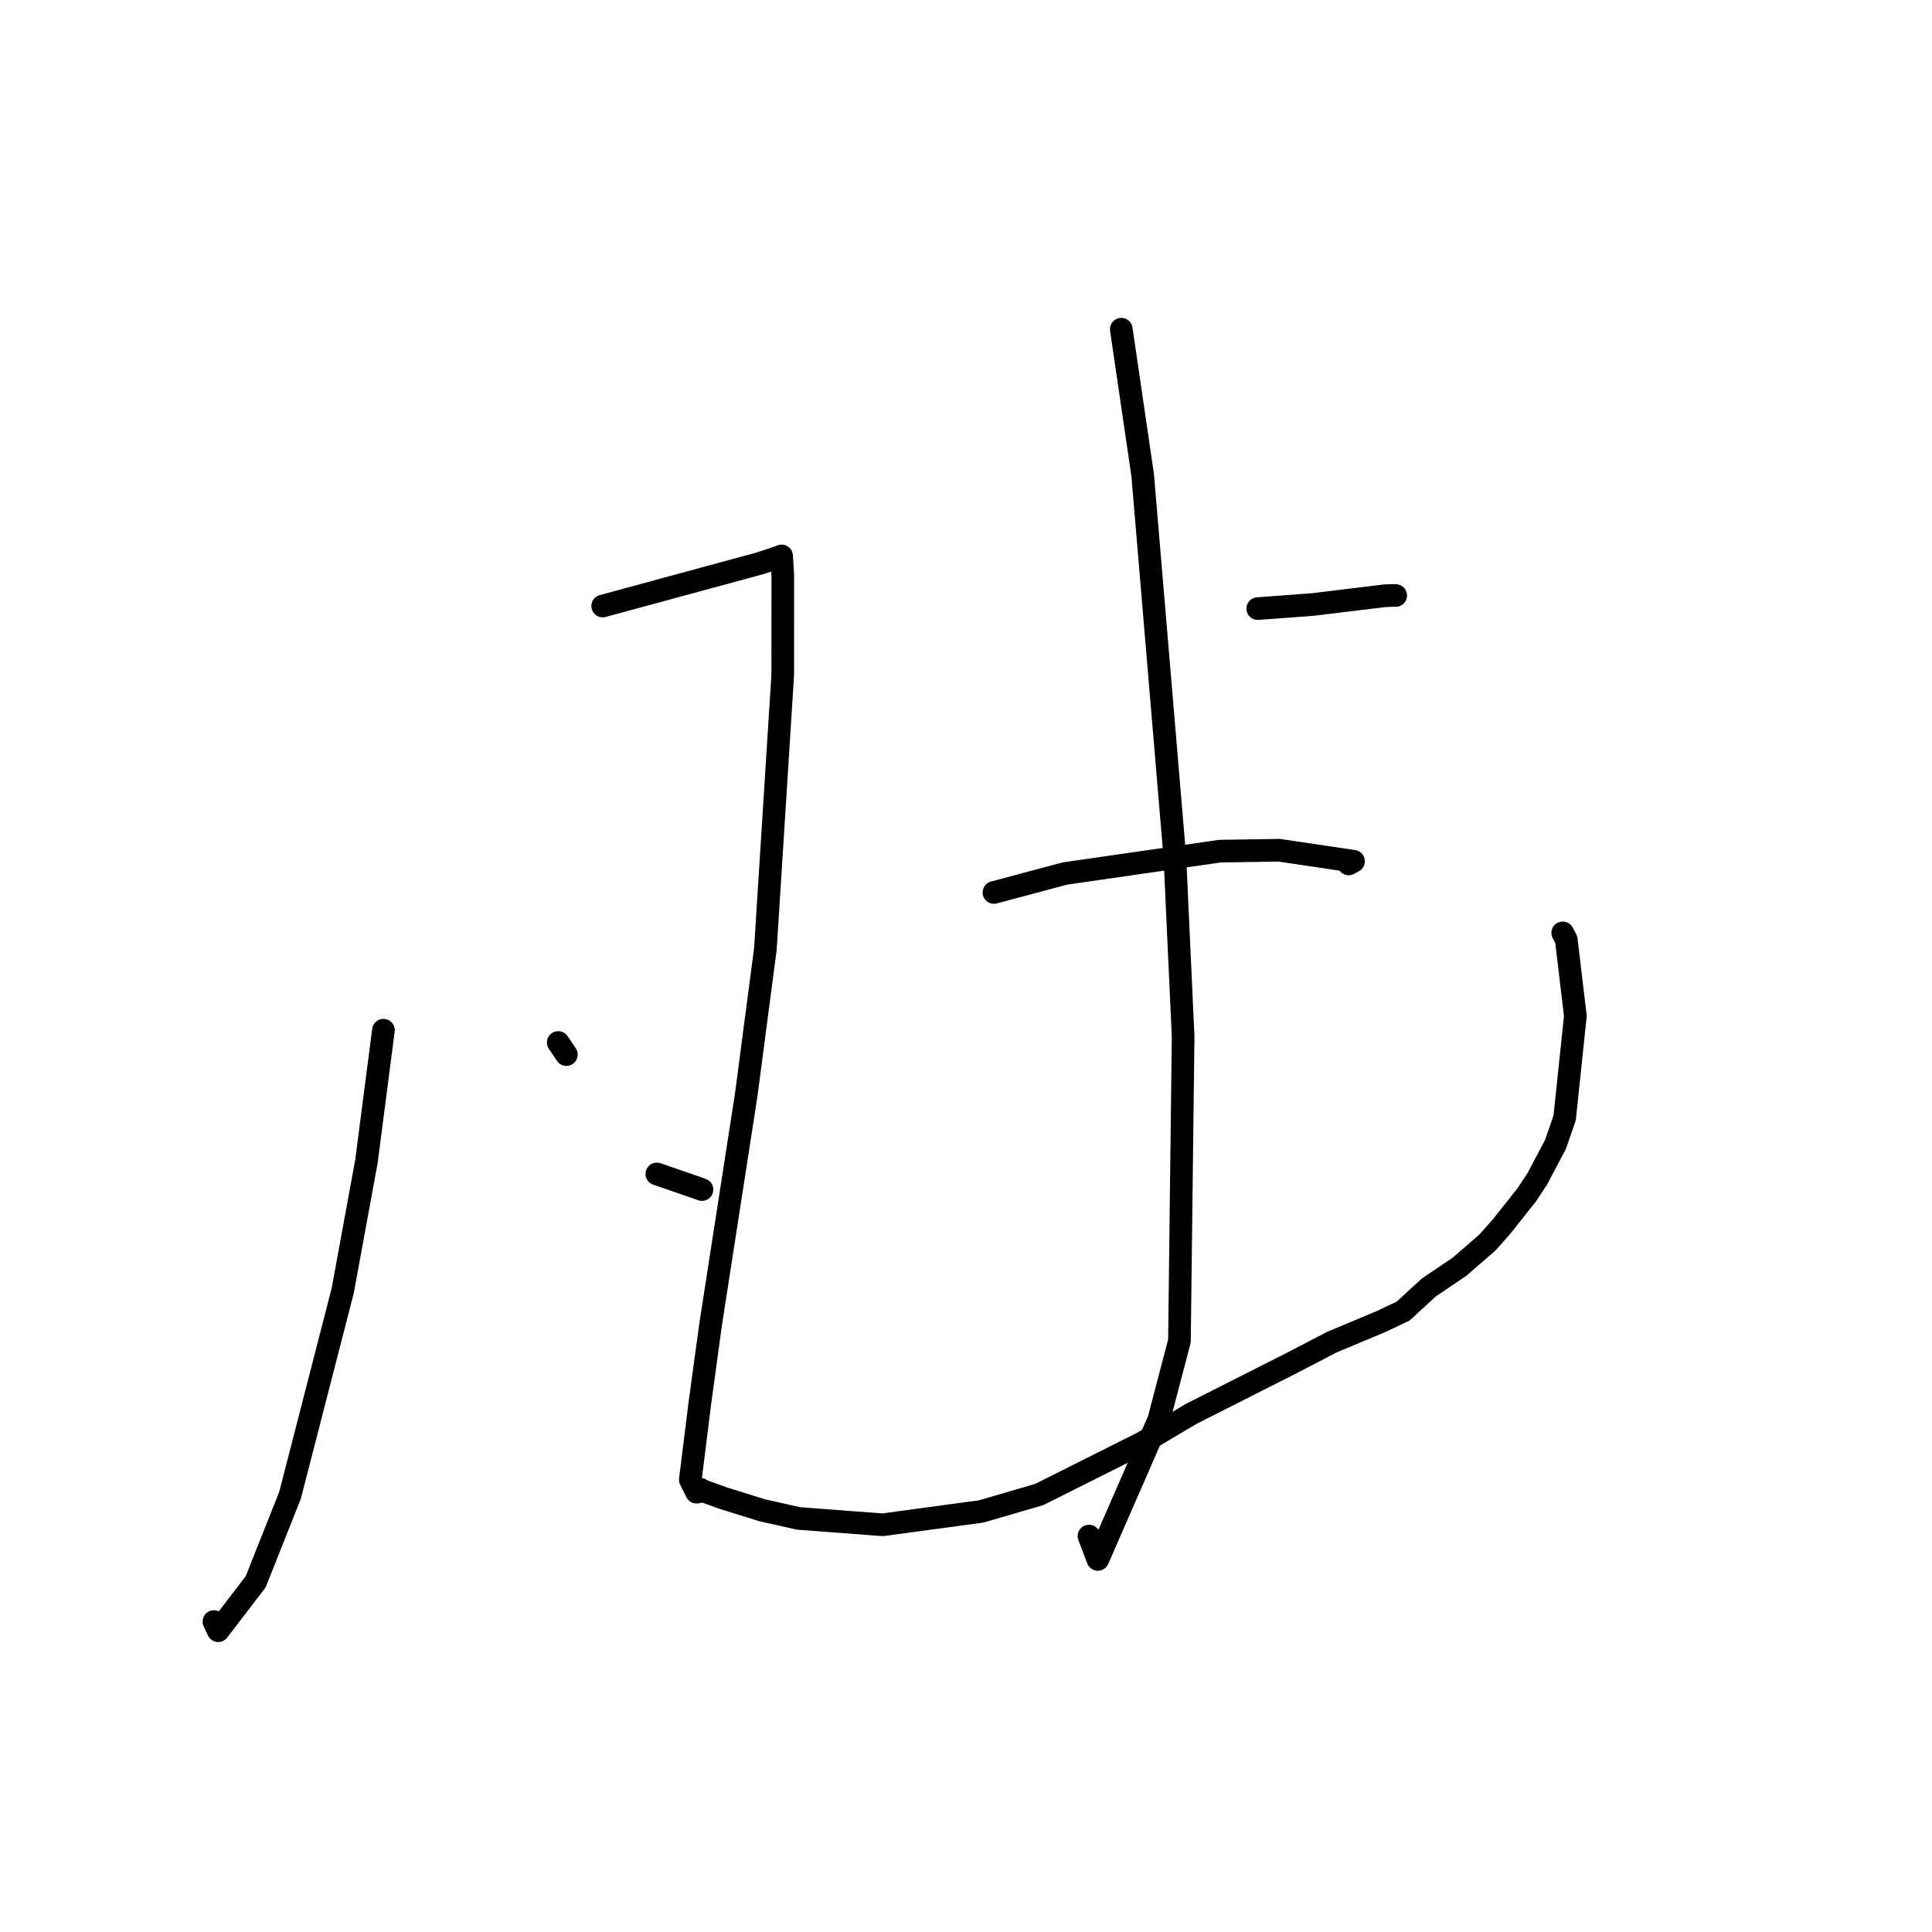 <?xml version="1.0" standalone="no"?>
    <svg width="256" height="256" xmlns="http://www.w3.org/2000/svg" version="1.1">
    <polyline stroke="black" stroke-width="3" stroke-linecap="round" fill="transparent" stroke-linejoin="round" points="50.807 136.506 48.557 153.884 45.413 171.013 38.439 198.111 33.877 209.599 28.912 216.077 28.345 214.864 " />
        <polyline stroke="black" stroke-width="3" stroke-linecap="round" fill="transparent" stroke-linejoin="round" points="79.859 80.302 100.743 74.632 103.154 73.829 103.568 73.66 103.724 76.288 103.715 89.45 101.418 125.74 98.875 145.095 94.145 175.598 92.727 185.99 91.468 196.078 92.295 197.723 92.539 197.679 92.784 197.323 93.138 197.549 94.482 198.019 95.817 198.507 100.981 200.114 105.801 201.2 116.946 202.043 130.024 200.273 137.692 198.036 151.369 191.18 157.882 187.324 171.167 180.603 176.47 177.845 183.06 175.083 185.921 173.729 188.143 171.677 189.325 170.598 193.426 167.823 197.097 164.635 198.948 162.549 202.28 158.35 203.687 156.224 206.115 151.626 207.326 148.126 208.743 134.614 207.538 124.5 207.068 123.611 " />
        <polyline stroke="black" stroke-width="3" stroke-linecap="round" fill="transparent" stroke-linejoin="round" points="73.967 138.135 75.048 139.737 " />
        <polyline stroke="black" stroke-width="3" stroke-linecap="round" fill="transparent" stroke-linejoin="round" points="87.034 155.553 91.977 157.255 93.012 157.625 " />
        <polyline stroke="black" stroke-width="3" stroke-linecap="round" fill="transparent" stroke-linejoin="round" points="166.657 80.643 173.901 80.106 183.502 78.938 184.712 78.895 184.871 78.905 184.935 78.909 " />
        <polyline stroke="black" stroke-width="3" stroke-linecap="round" fill="transparent" stroke-linejoin="round" points="131.703 118.258 141.112 115.744 161.632 112.783 169.484 112.659 179.347 114.123 178.71 114.474 " />
        <polyline stroke="black" stroke-width="3" stroke-linecap="round" fill="transparent" stroke-linejoin="round" points="148.576 43.622 151.412 62.972 155.68 113.623 156.771 137.369 156.283 177.685 153.544 188.138 145.471 206.633 144.296 203.534 " />
        </svg>